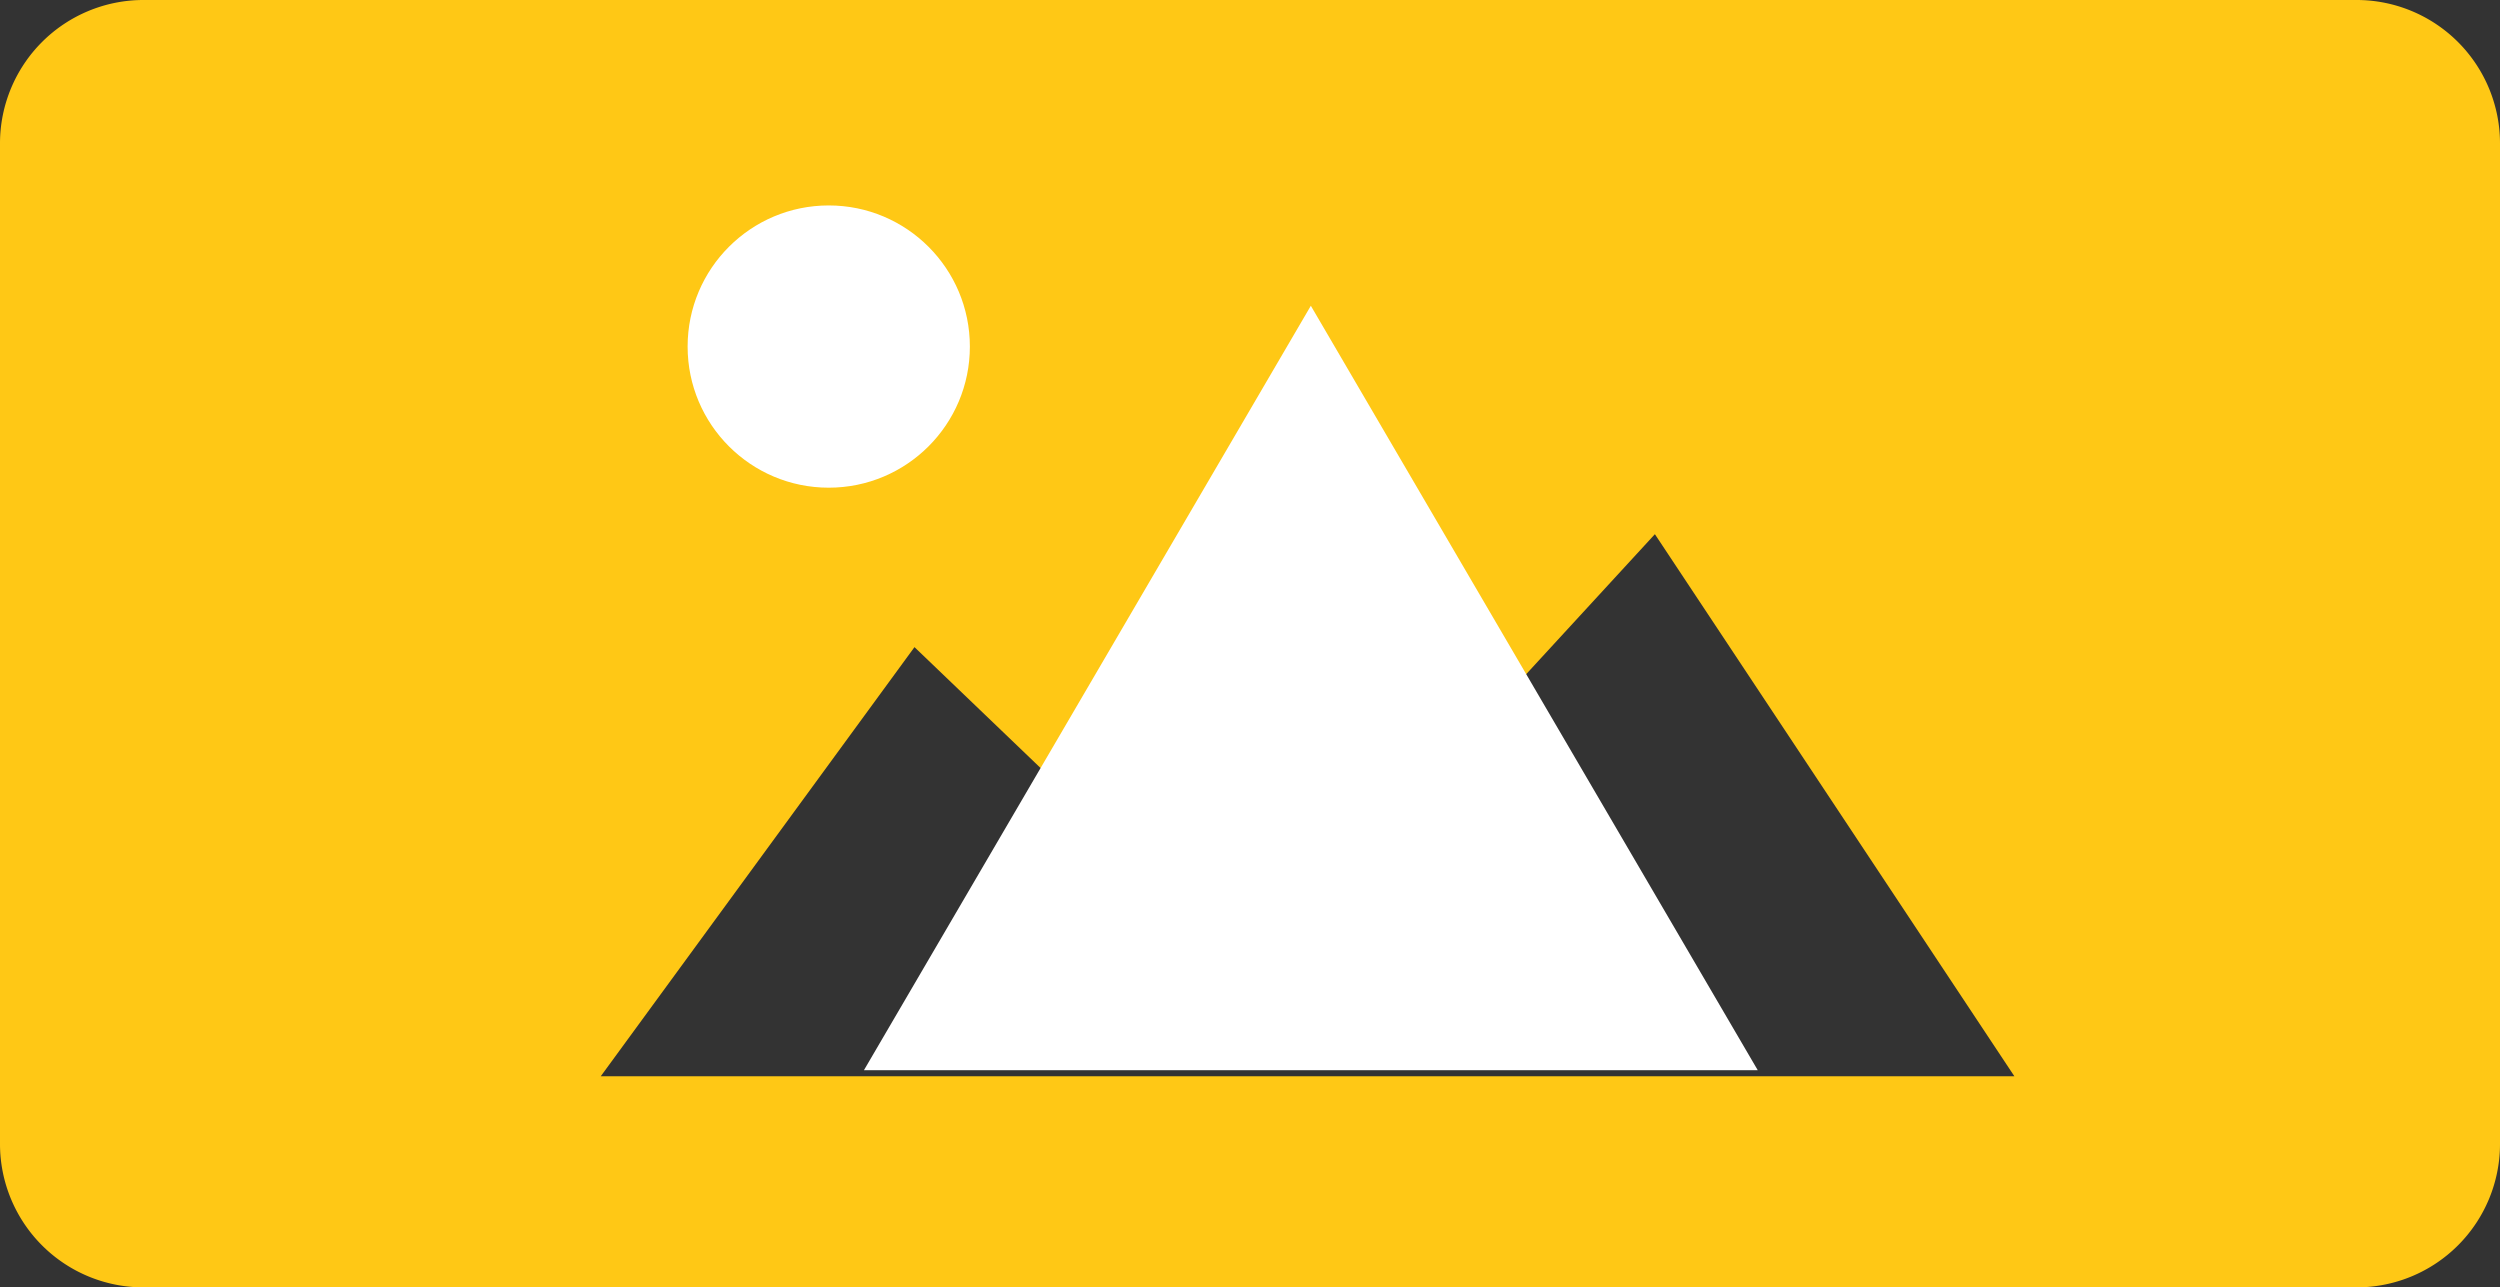 <svg xmlns="http://www.w3.org/2000/svg" width="224.518" height="115.617" viewBox="0 0 224.518 115.617">
  <rect x="0" y="0" width="224.518" height="115.617" fill="#333333" stroke="none"/>
  <g id="Group_18869" data-name="Group 18869" transform="translate(0)">
    <path fill="#ffc815" id="Icon_material-insert-photo" data-name="Icon material-insert-photo" d="M229.018,107.27V17.346A12.884,12.884,0,0,0,216.171,4.5H17.346A12.884,12.884,0,0,0,4.5,17.346V107.27a12.884,12.884,0,0,0,12.846,12.846H216.171A12.884,12.884,0,0,0,229.018,107.27ZM86.627,62.617l30.386,29.132,36.108-39.275,32.285,48.682H58.452Z" transform="translate(-4.5 -4.5)"/>
    <ellipse id="Ellipse_1372" data-name="Ellipse 1372" cx="12.674" cy="12.674" rx="12.674" ry="12.674" transform="translate(61.753 18.45)" fill="#fff"/>
    <path id="Polygon_20" data-name="Polygon 20" d="M40.134,0,80.268,68.65H0Z" transform="translate(77.589 27.46)" fill="#fff"/>
  </g>
</svg>
